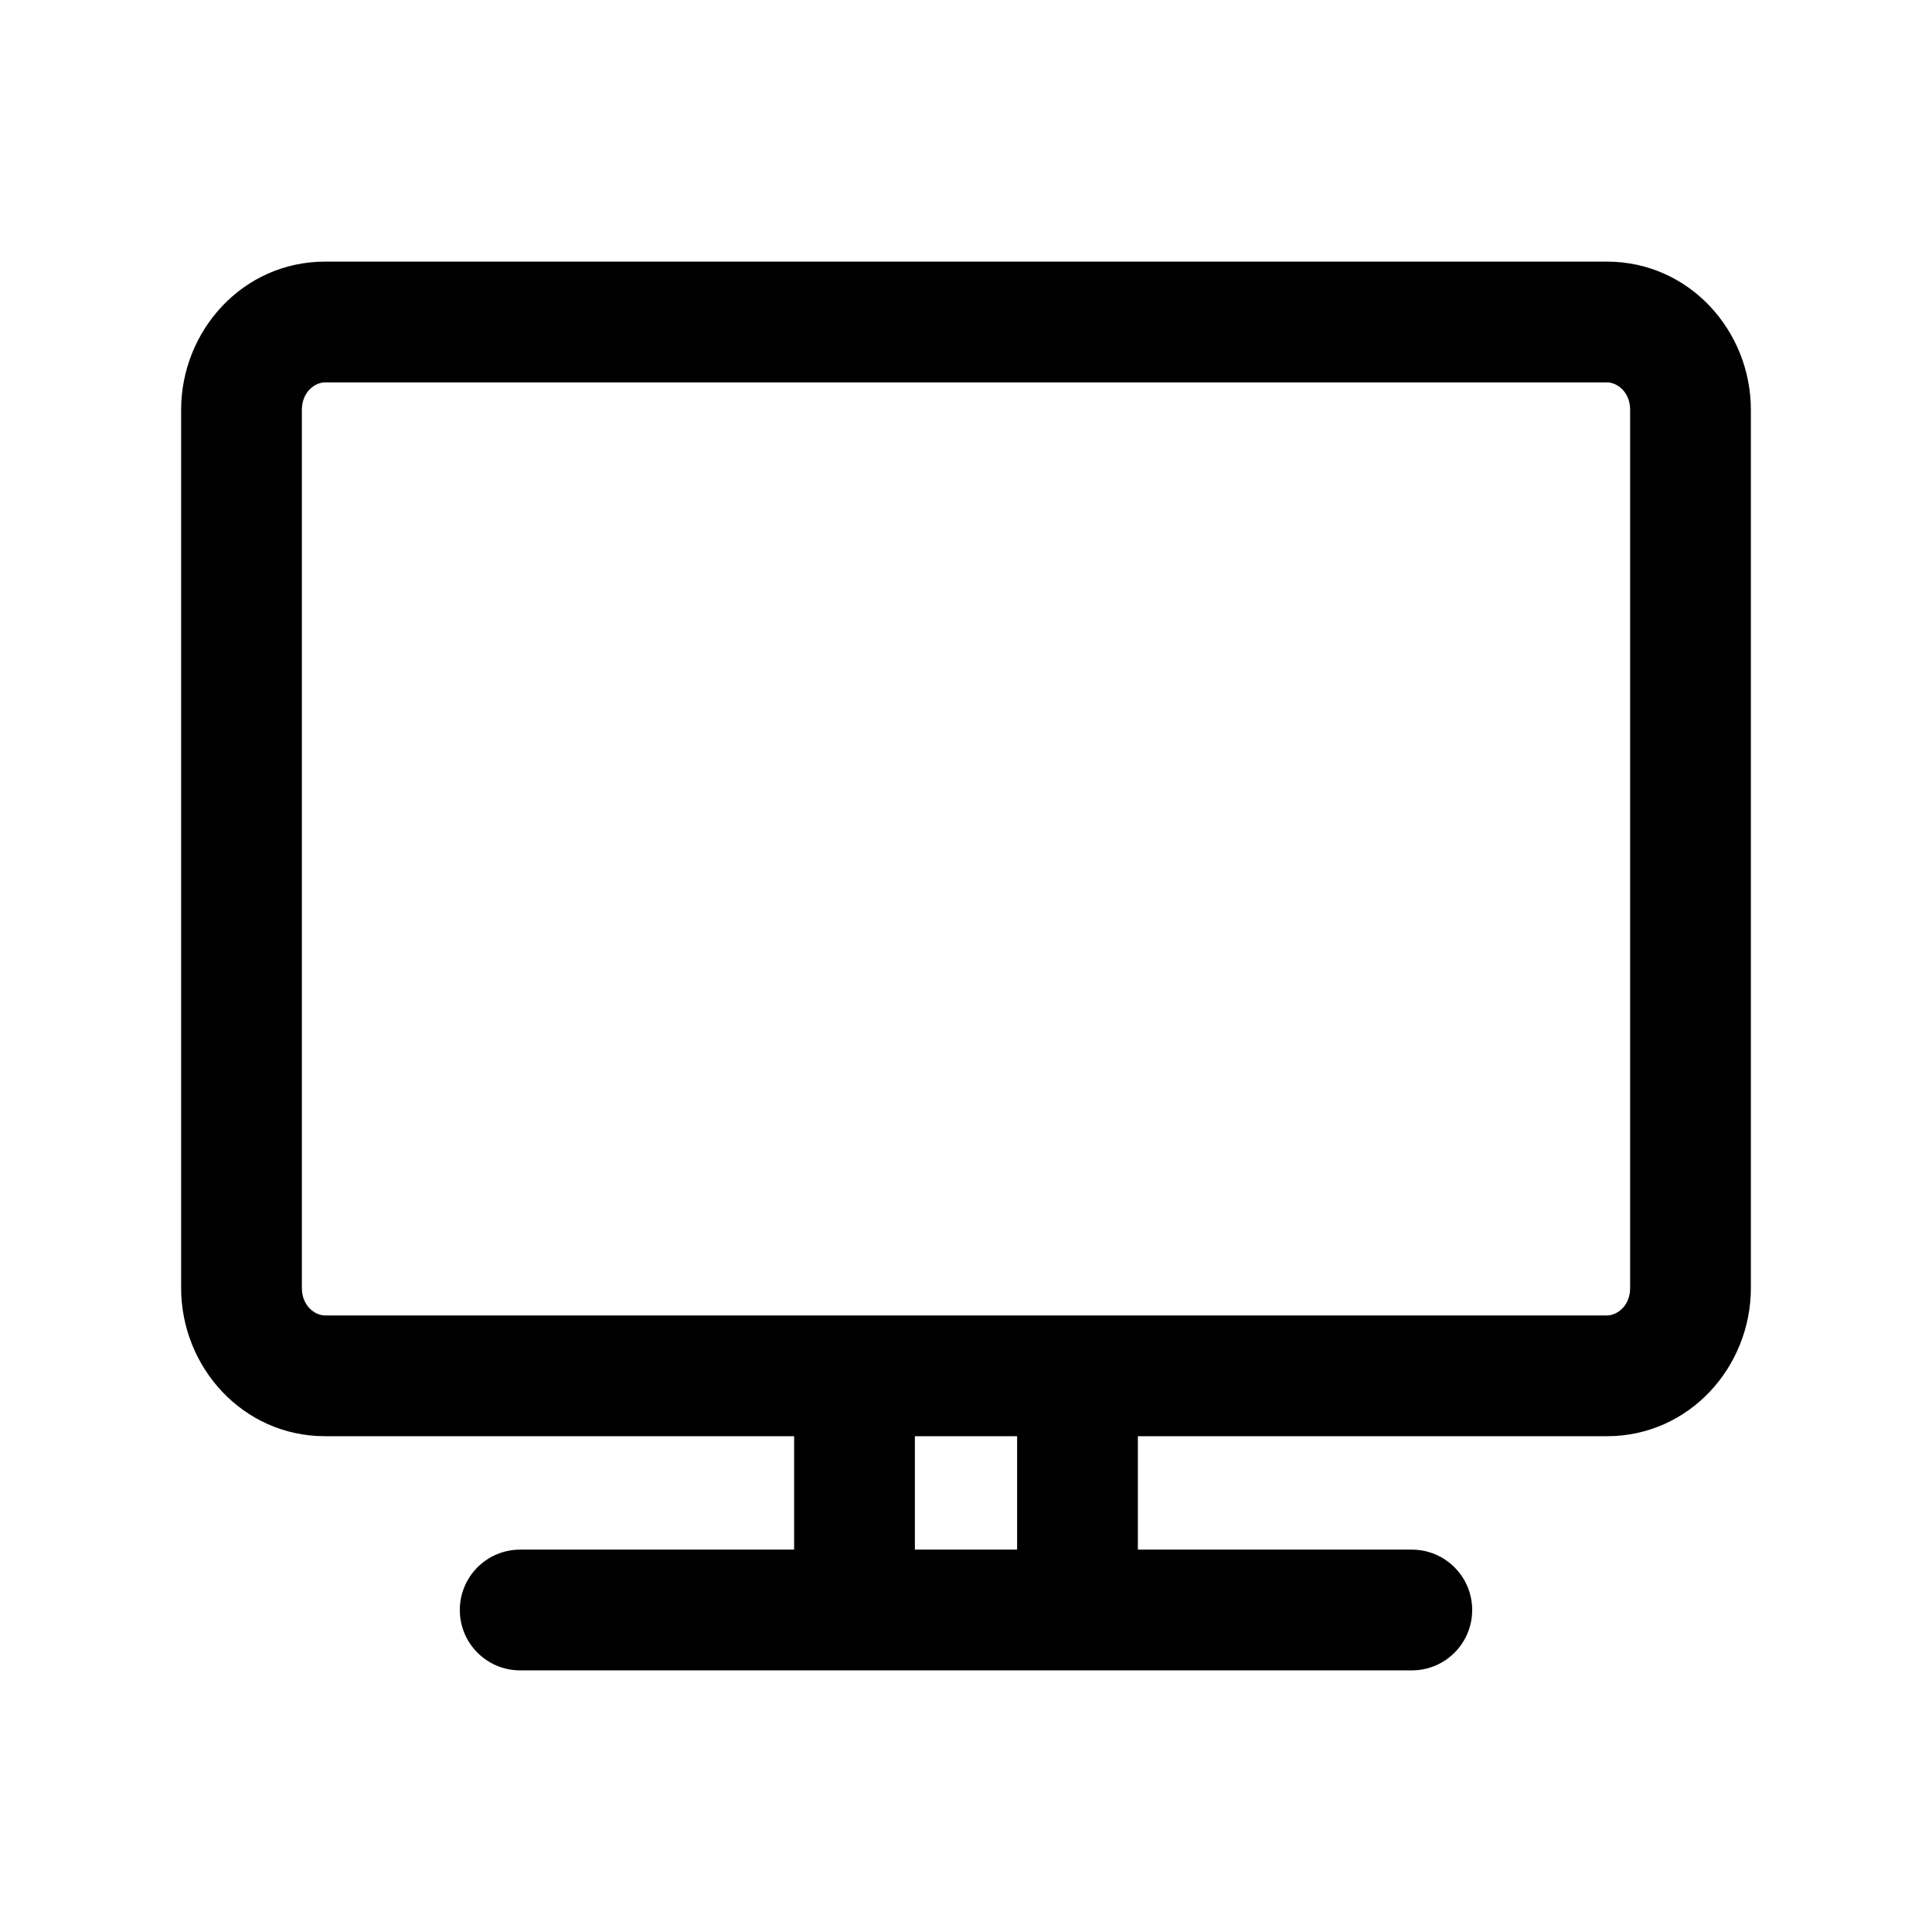 <svg width="24" height="24" viewBox="0 0 24 24" fill="none" xmlns="http://www.w3.org/2000/svg">
<path fill-rule="evenodd" clip-rule="evenodd" d="M2.25 5.091C2.25 4.109 3.016 3.25 4.038 3.25H19.962C20.984 3.25 21.75 4.109 21.75 5.091V16C21.75 16.982 20.984 17.841 19.962 17.841H14.135V19.25H17.538C17.953 19.25 18.288 19.586 18.288 20C18.288 20.414 17.953 20.75 17.538 20.75H6.462C6.047 20.75 5.712 20.414 5.712 20C5.712 19.586 6.047 19.25 6.462 19.25H9.865V17.841H4.038C3.016 17.841 2.25 16.982 2.25 16V5.091ZM11.365 17.841V19.25H12.635V17.841H11.365ZM4.038 16.341C3.914 16.341 3.75 16.224 3.75 16V5.091C3.75 4.867 3.914 4.75 4.038 4.75H19.962C20.087 4.75 20.25 4.867 20.25 5.091V16C20.25 16.224 20.087 16.341 19.962 16.341H4.038Z" fill="currentColor"/>
</svg>
